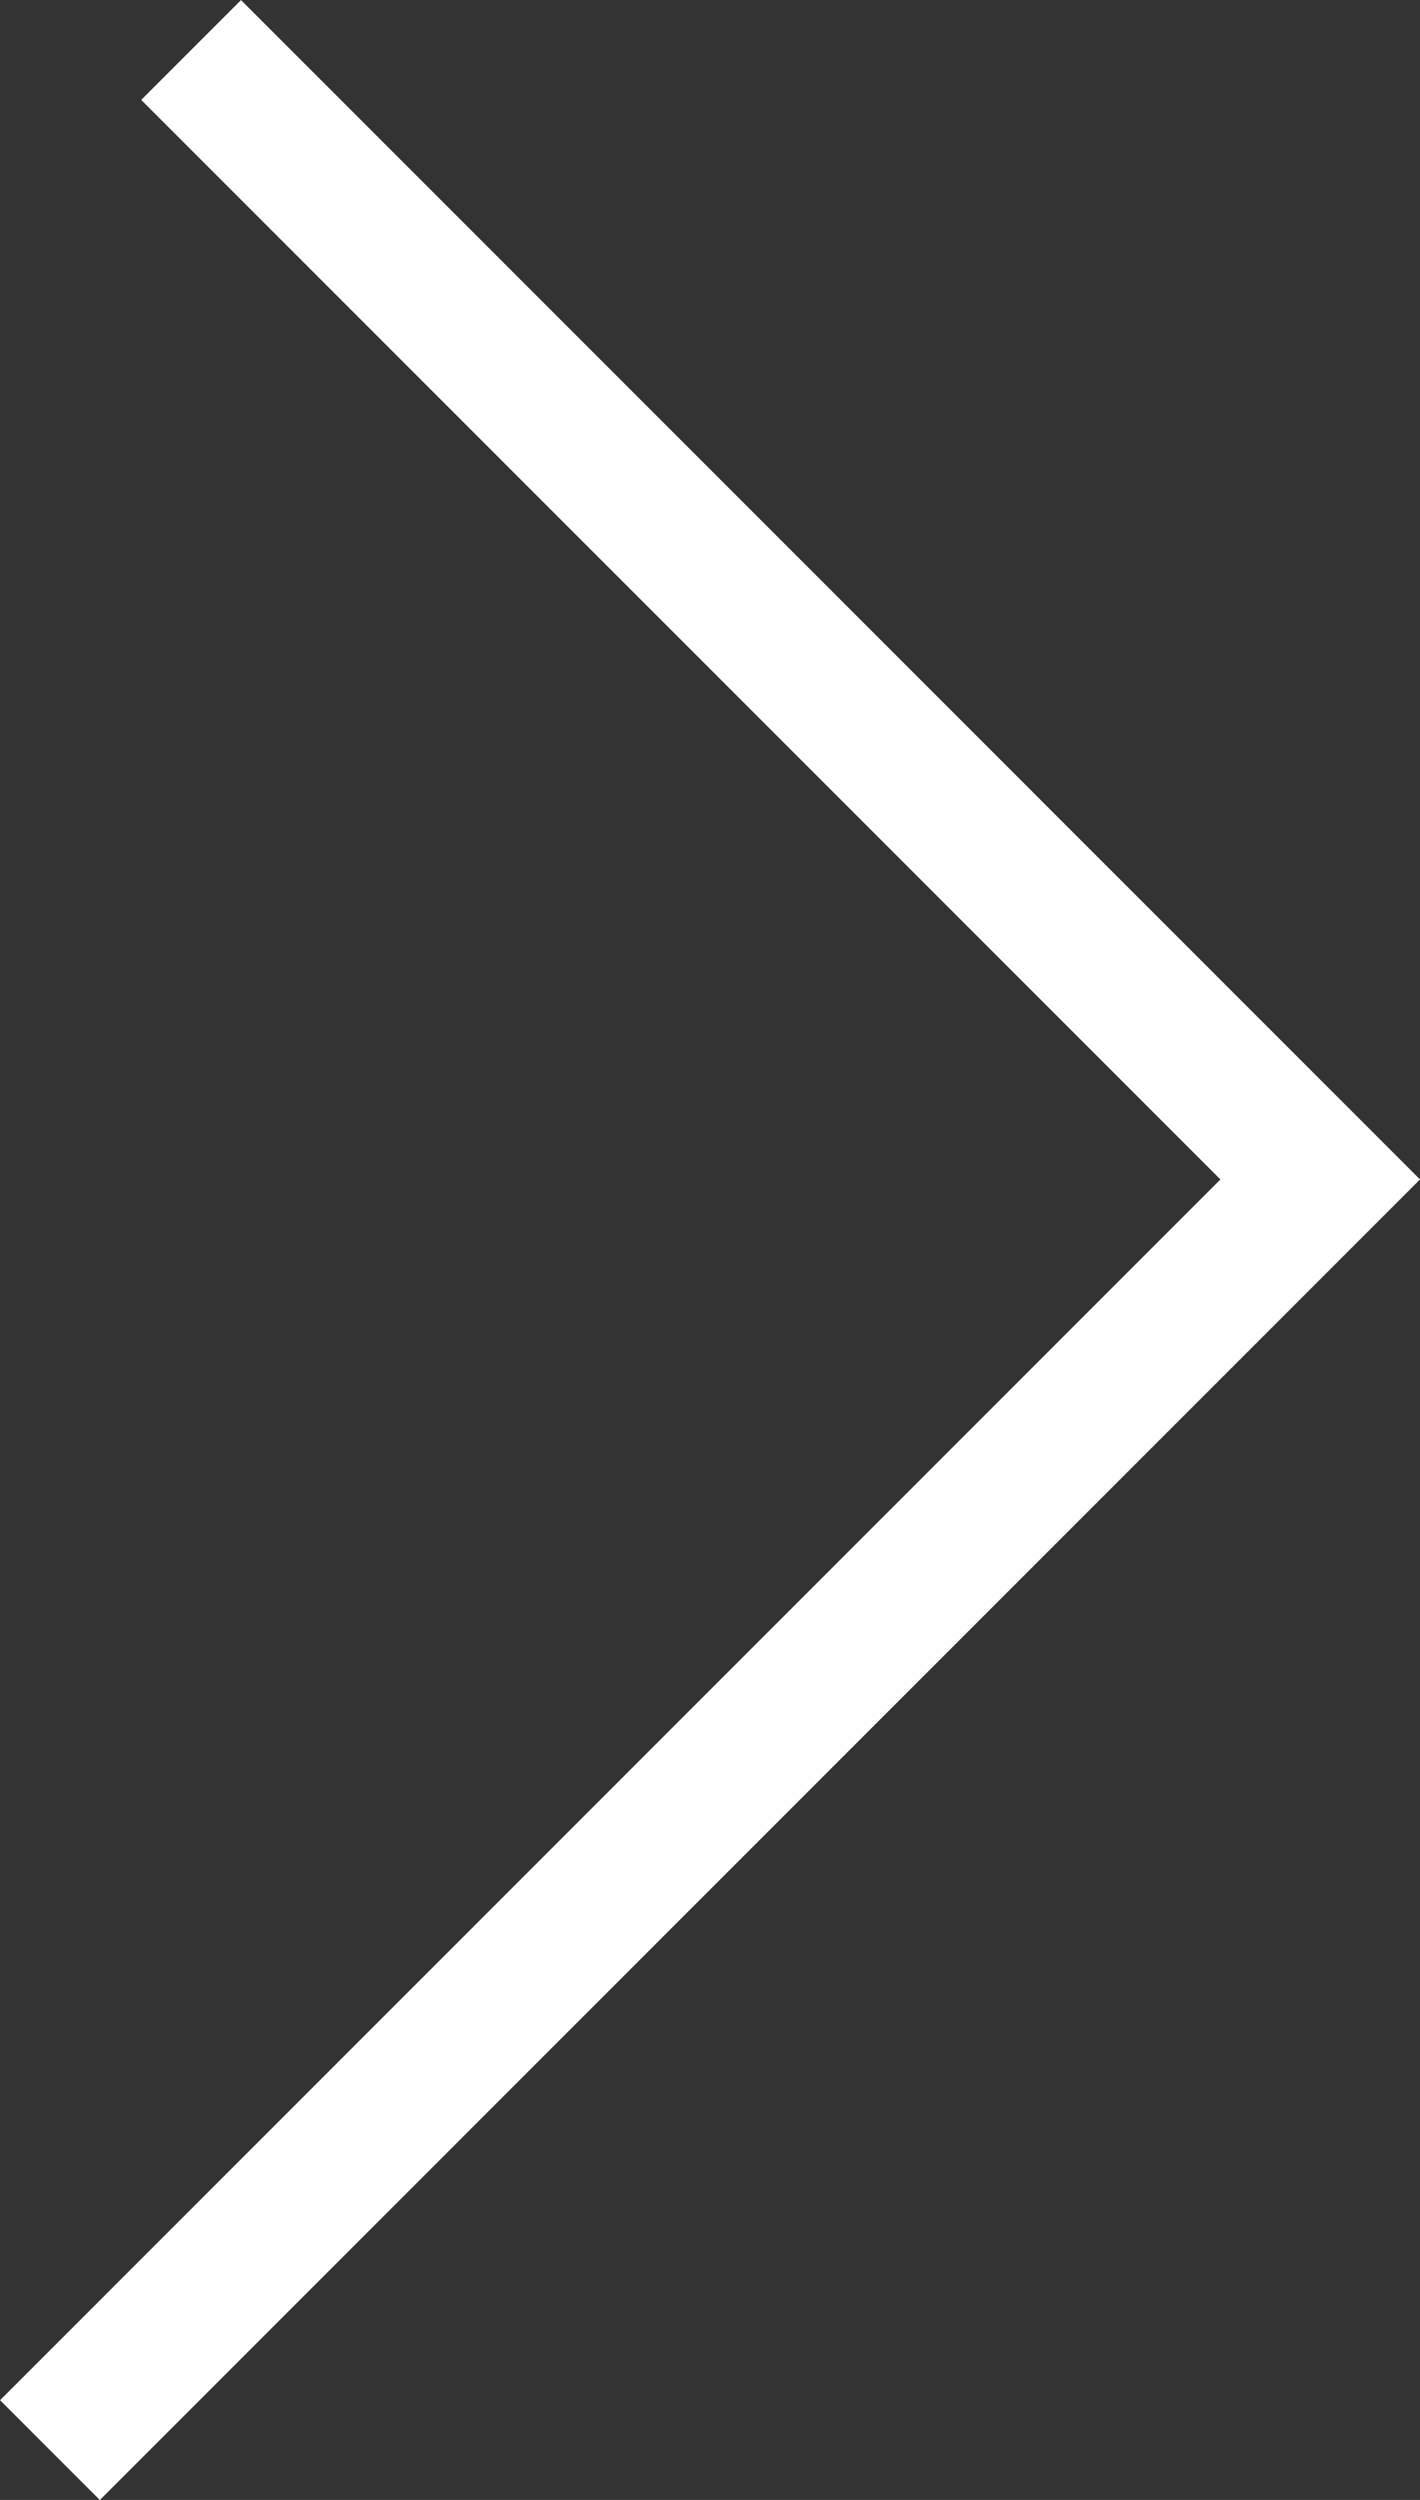 <svg xmlns="http://www.w3.org/2000/svg" width="10.061" height="17.707" viewBox="0 0 10.061 17.707">
  <rect x="0" y="0" width="10.061" height="17.707" fill="#333333" stroke="none"/>
  <g id="Btn-arrow-right" transform="translate(-225.146 -2553.146)">
    <path id="Path_27" data-name="Path 27" d="M225.5,2570.5l9-9-8-8" fill="none" stroke="#fff" stroke-miterlimit="10" stroke-width="1"/>
  </g>
</svg>
